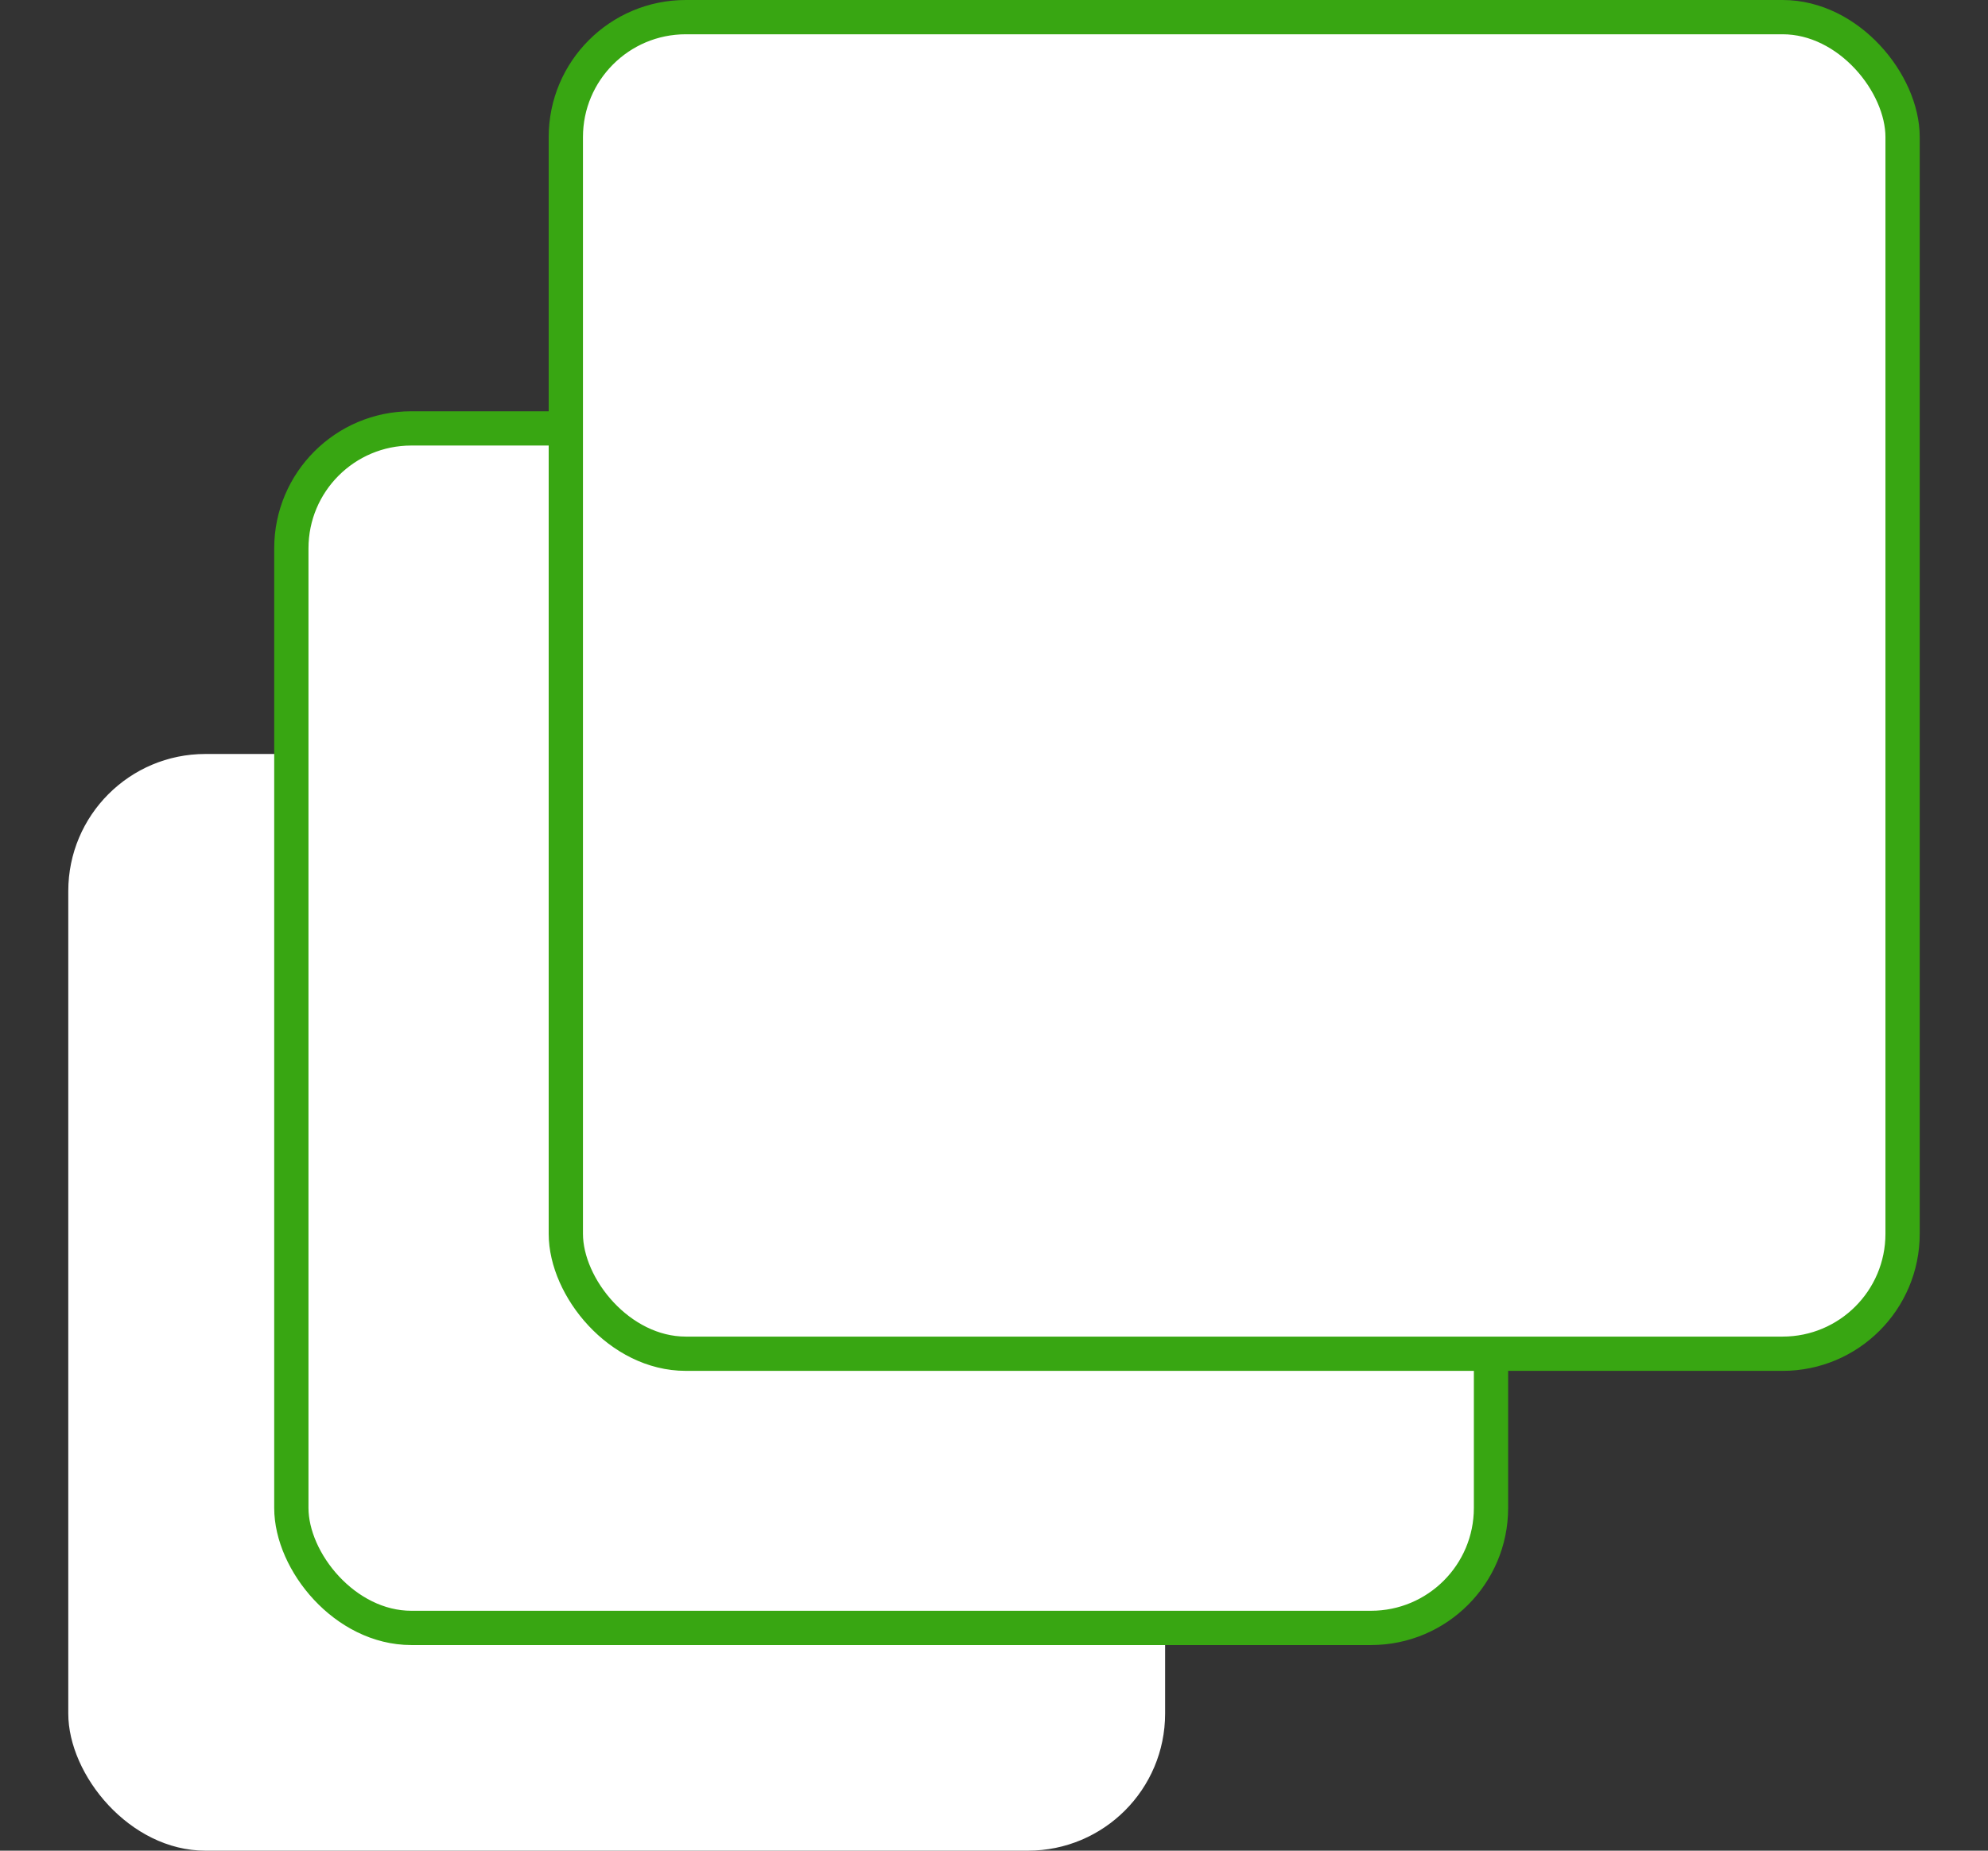 <svg width="29" height="27" viewBox="0 0 29 27" fill="none" xmlns="http://www.w3.org/2000/svg">
<rect x="0" y="0" width="29" height="27" fill="#333333" stroke="none"/>
<rect x="0.996" y="11" width="16" height="16" rx="2" fill="white"/>
<rect x="4.25" y="6.25" width="17.5" height="17.5" rx="1.75" fill="white" stroke="#38A612" stroke-width="0.5"/>
<rect x="8.254" y="0.25" width="19.5" height="19.5" rx="1.75" fill="white" stroke="#38A612" stroke-width="0.5"/>
</svg>
